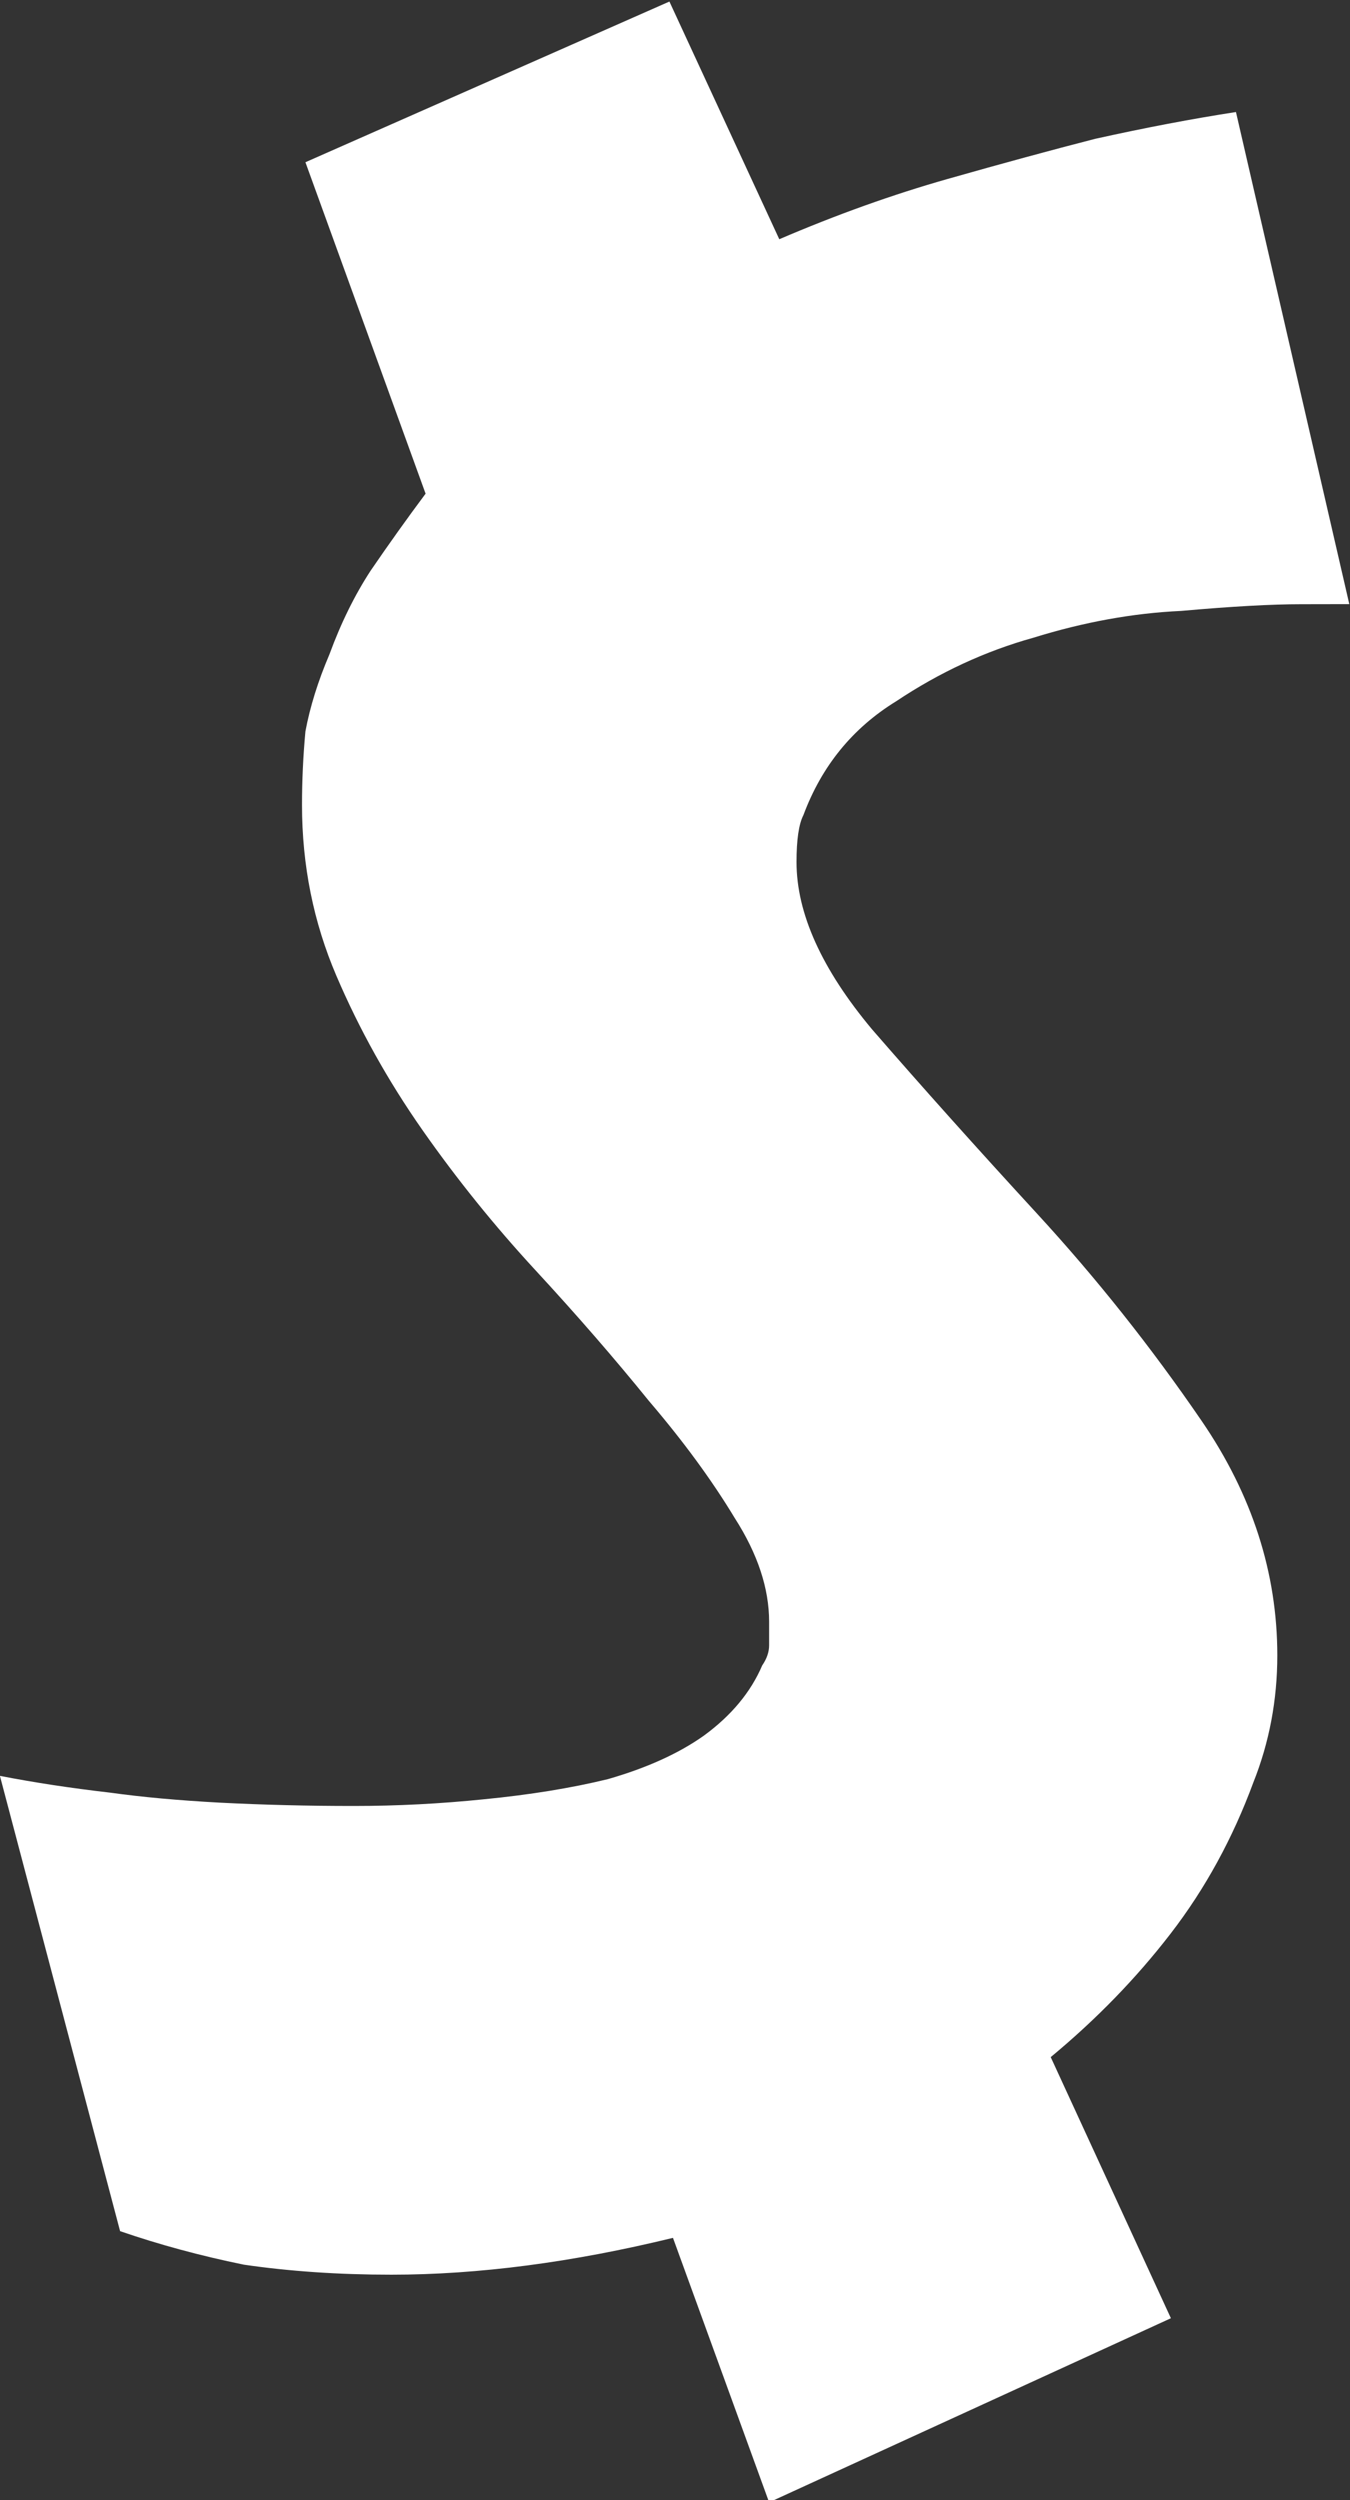 <?xml version="1.0" encoding="UTF-8" standalone="no"?>
<!-- Created with Inkscape (http://www.inkscape.org/) -->

<svg
   width="29.212mm"
   height="54.069mm"
   viewBox="0 0 29.212 54.069"
   version="1.1"
   id="svg1"
   inkscape:version="1.3.2 (091e20e, 2023-11-25)"
   sodipodi:docname="peraweb_sketch.svg"
   xml:space="preserve"
   xmlns:inkscape="http://www.inkscape.org/namespaces/inkscape"
   xmlns:sodipodi="http://sodipodi.sourceforge.net/DTD/sodipodi-0.dtd"
   xmlns="http://www.w3.org/2000/svg"
   xmlns:svg="http://www.w3.org/2000/svg"><rect x="0" y="0" width="29.212" height="54.069" fill="#333333" stroke="none"/><sodipodi:namedview
     id="namedview1"
     pagecolor="#ffffff"
     bordercolor="#000000"
     borderopacity="0.25"
     inkscape:showpageshadow="2"
     inkscape:pageopacity="0.0"
     inkscape:pagecheckerboard="0"
     inkscape:deskcolor="#d1d1d1"
     inkscape:document-units="mm"
     inkscape:zoom="0.30742063"
     inkscape:cx="396.85039"
     inkscape:cy="561.12043"
     inkscape:window-width="1280"
     inkscape:window-height="662"
     inkscape:window-x="0"
     inkscape:window-y="0"
     inkscape:window-maximized="1"
     inkscape:current-layer="layer1" /><defs
     id="defs1" /><g
     inkscape:label="Capa 1"
     inkscape:groupmode="layer"
     id="layer1"
     transform="translate(-8.429,-171.523)"><path
       style="font-size:73.35px;line-height:1.2;font-family:'Daily Hours';-inkscape-font-specification:'Daily Hours';text-align:center;letter-spacing:5.852px;word-spacing:0px;text-anchor:middle;fill:#ffffff;stroke:none;stroke-width:0.5;stroke-linecap:round;paint-order:markers stroke fill"
       d="m 36.117,187.021 q -0.954,0 -2.567,0.147 -1.54,0.073 -3.154,0.587 -1.54,0.44 -2.934,1.394 -1.394,0.88 -1.98,2.494 -0.147,0.293 -0.147,1.027 0,1.687 1.614,3.667 1.614,1.907 3.521,4.034 1.907,2.127 3.521,4.548 1.614,2.421 1.614,5.135 0,1.467 -0.513,2.787 -0.66,1.834 -1.76,3.301 -1.1,1.467 -2.567,2.714 l 2.567,5.721 -8.582,4.034 -2.054,-5.795 q -3.227,0.807 -6.015,0.807 -1.687,0 -3.154,-0.22 -1.394,-0.293 -2.641,-0.734 l -2.567,-9.976 q 1.1,0.22 2.347,0.367 1.027,0.147 2.347,0.22 1.394,0.073 2.861,0.073 1.394,0 2.787,-0.147 1.467,-0.147 2.641,-0.44 1.247,-0.367 2.054,-0.954 0.88,-0.66 1.247,-1.54 0.147,-0.22 0.147,-0.44 0,-0.293 0,-0.513 0,-1.1 -0.734,-2.274 -0.734,-1.247 -1.834,-2.567 -1.1,-1.394 -2.421,-2.861 -1.32,-1.467 -2.421,-3.081 -1.1,-1.614 -1.834,-3.374 -0.734,-1.76 -0.734,-3.741 0,-0.807 0.073,-1.614 0.147,-0.807 0.513,-1.687 0.367,-1.027 0.88,-1.834 0.587,-0.88 1.174,-1.687 l -2.567,-7.262 7.775,-3.521 2.347,5.208 q 1.834,-0.807 3.594,-1.32 1.76,-0.513 3.154,-0.88 1.614,-0.367 3.007,-0.587 l 2.421,10.782 z"
       id="text5"
       transform="scale(1.013,0.987)"
       aria-label="$" /></g></svg>
